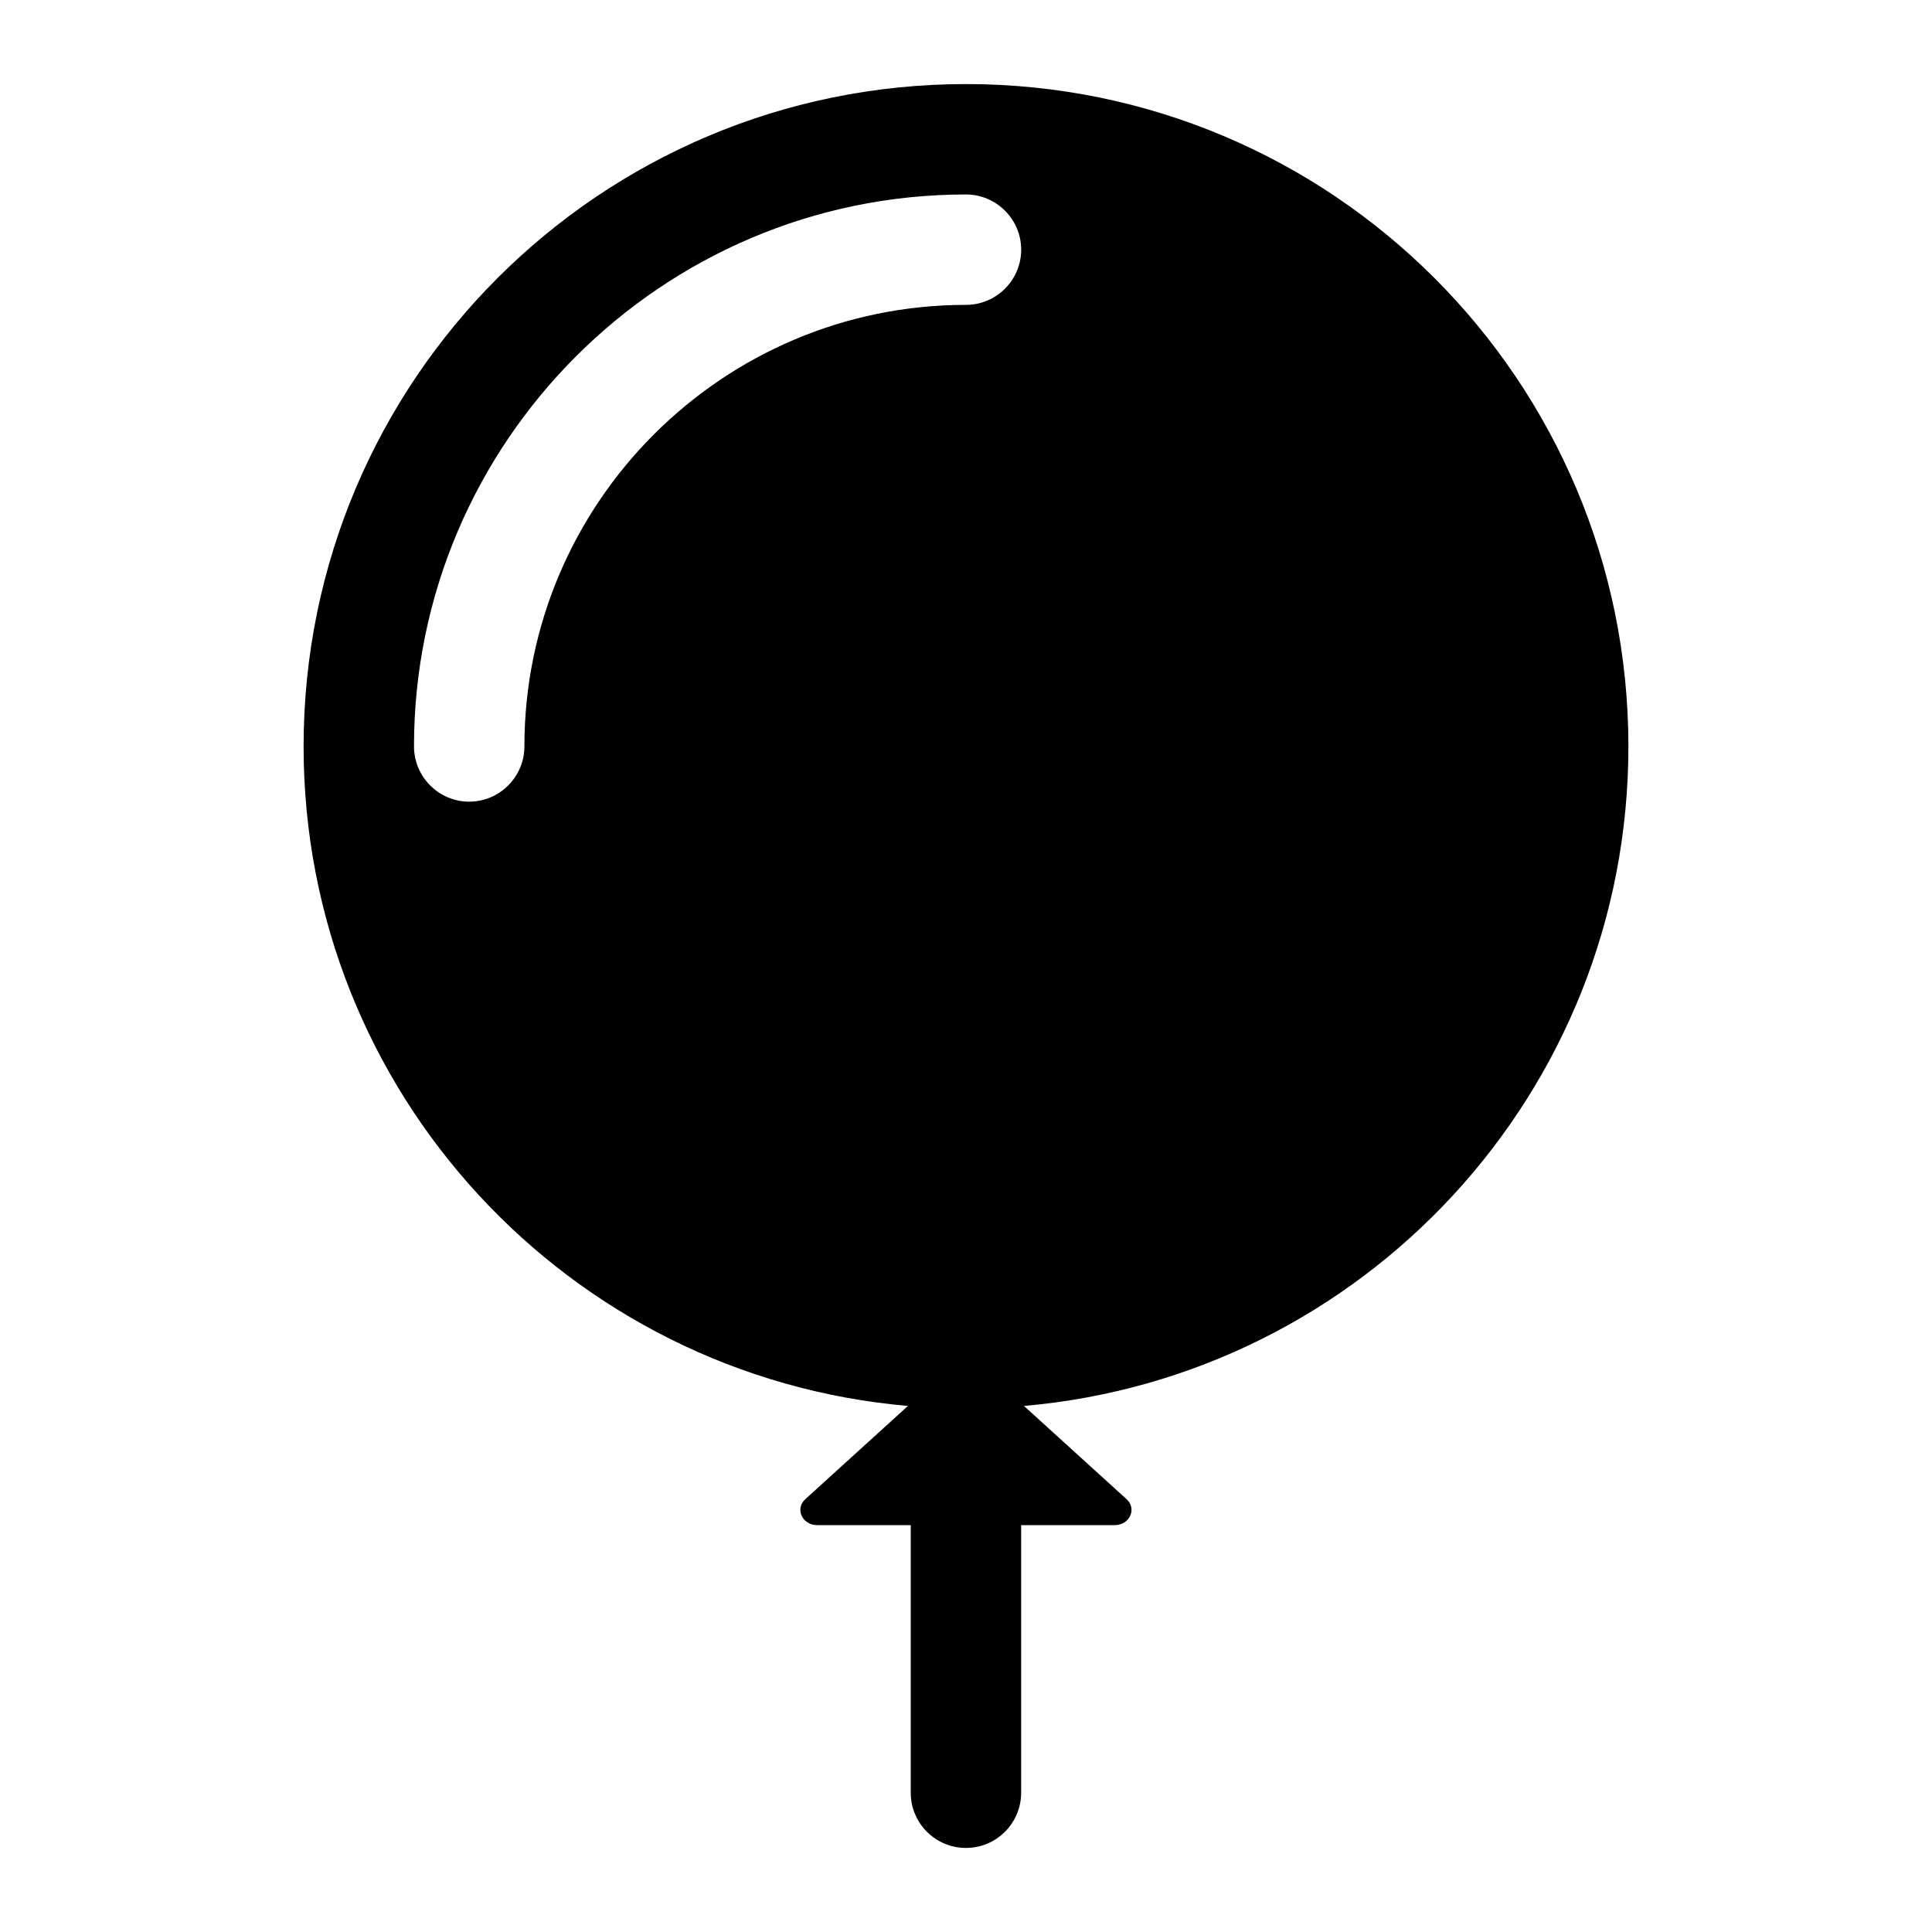 <svg xmlns="http://www.w3.org/2000/svg" xmlns:xlink="http://www.w3.org/1999/xlink" version="1.1" x="0px" y="0px" viewBox="0 0 35 35" enable-background="new 0 0 35 35" xml:space="preserve"><g><path d="M29.5,13.523c0-6.63-5.37-12-12-12s-12,5.37-12,12   c0,6.275,4.812,11.414,10.948,11.947l-1.859,1.689   c-0.191,0.173-0.056,0.47,0.214,0.47h1.696v4.848c0,0.552,0.447,1,1,1s1-0.448,1-1   v-4.848h1.696c0.27,0,0.405-0.296,0.214-0.47l-1.859-1.689   C24.688,24.937,29.5,19.798,29.5,13.523z M17.5,5.523c-4.41,0-8,3.59-8,8   c0,0.55-0.45,1-1,1c-0.55,0-1-0.45-1-1c0-5.51,4.49-10,10-10c0.55,0,1,0.45,1,1   S18.05,5.523,17.5,5.523z"/></g></svg>